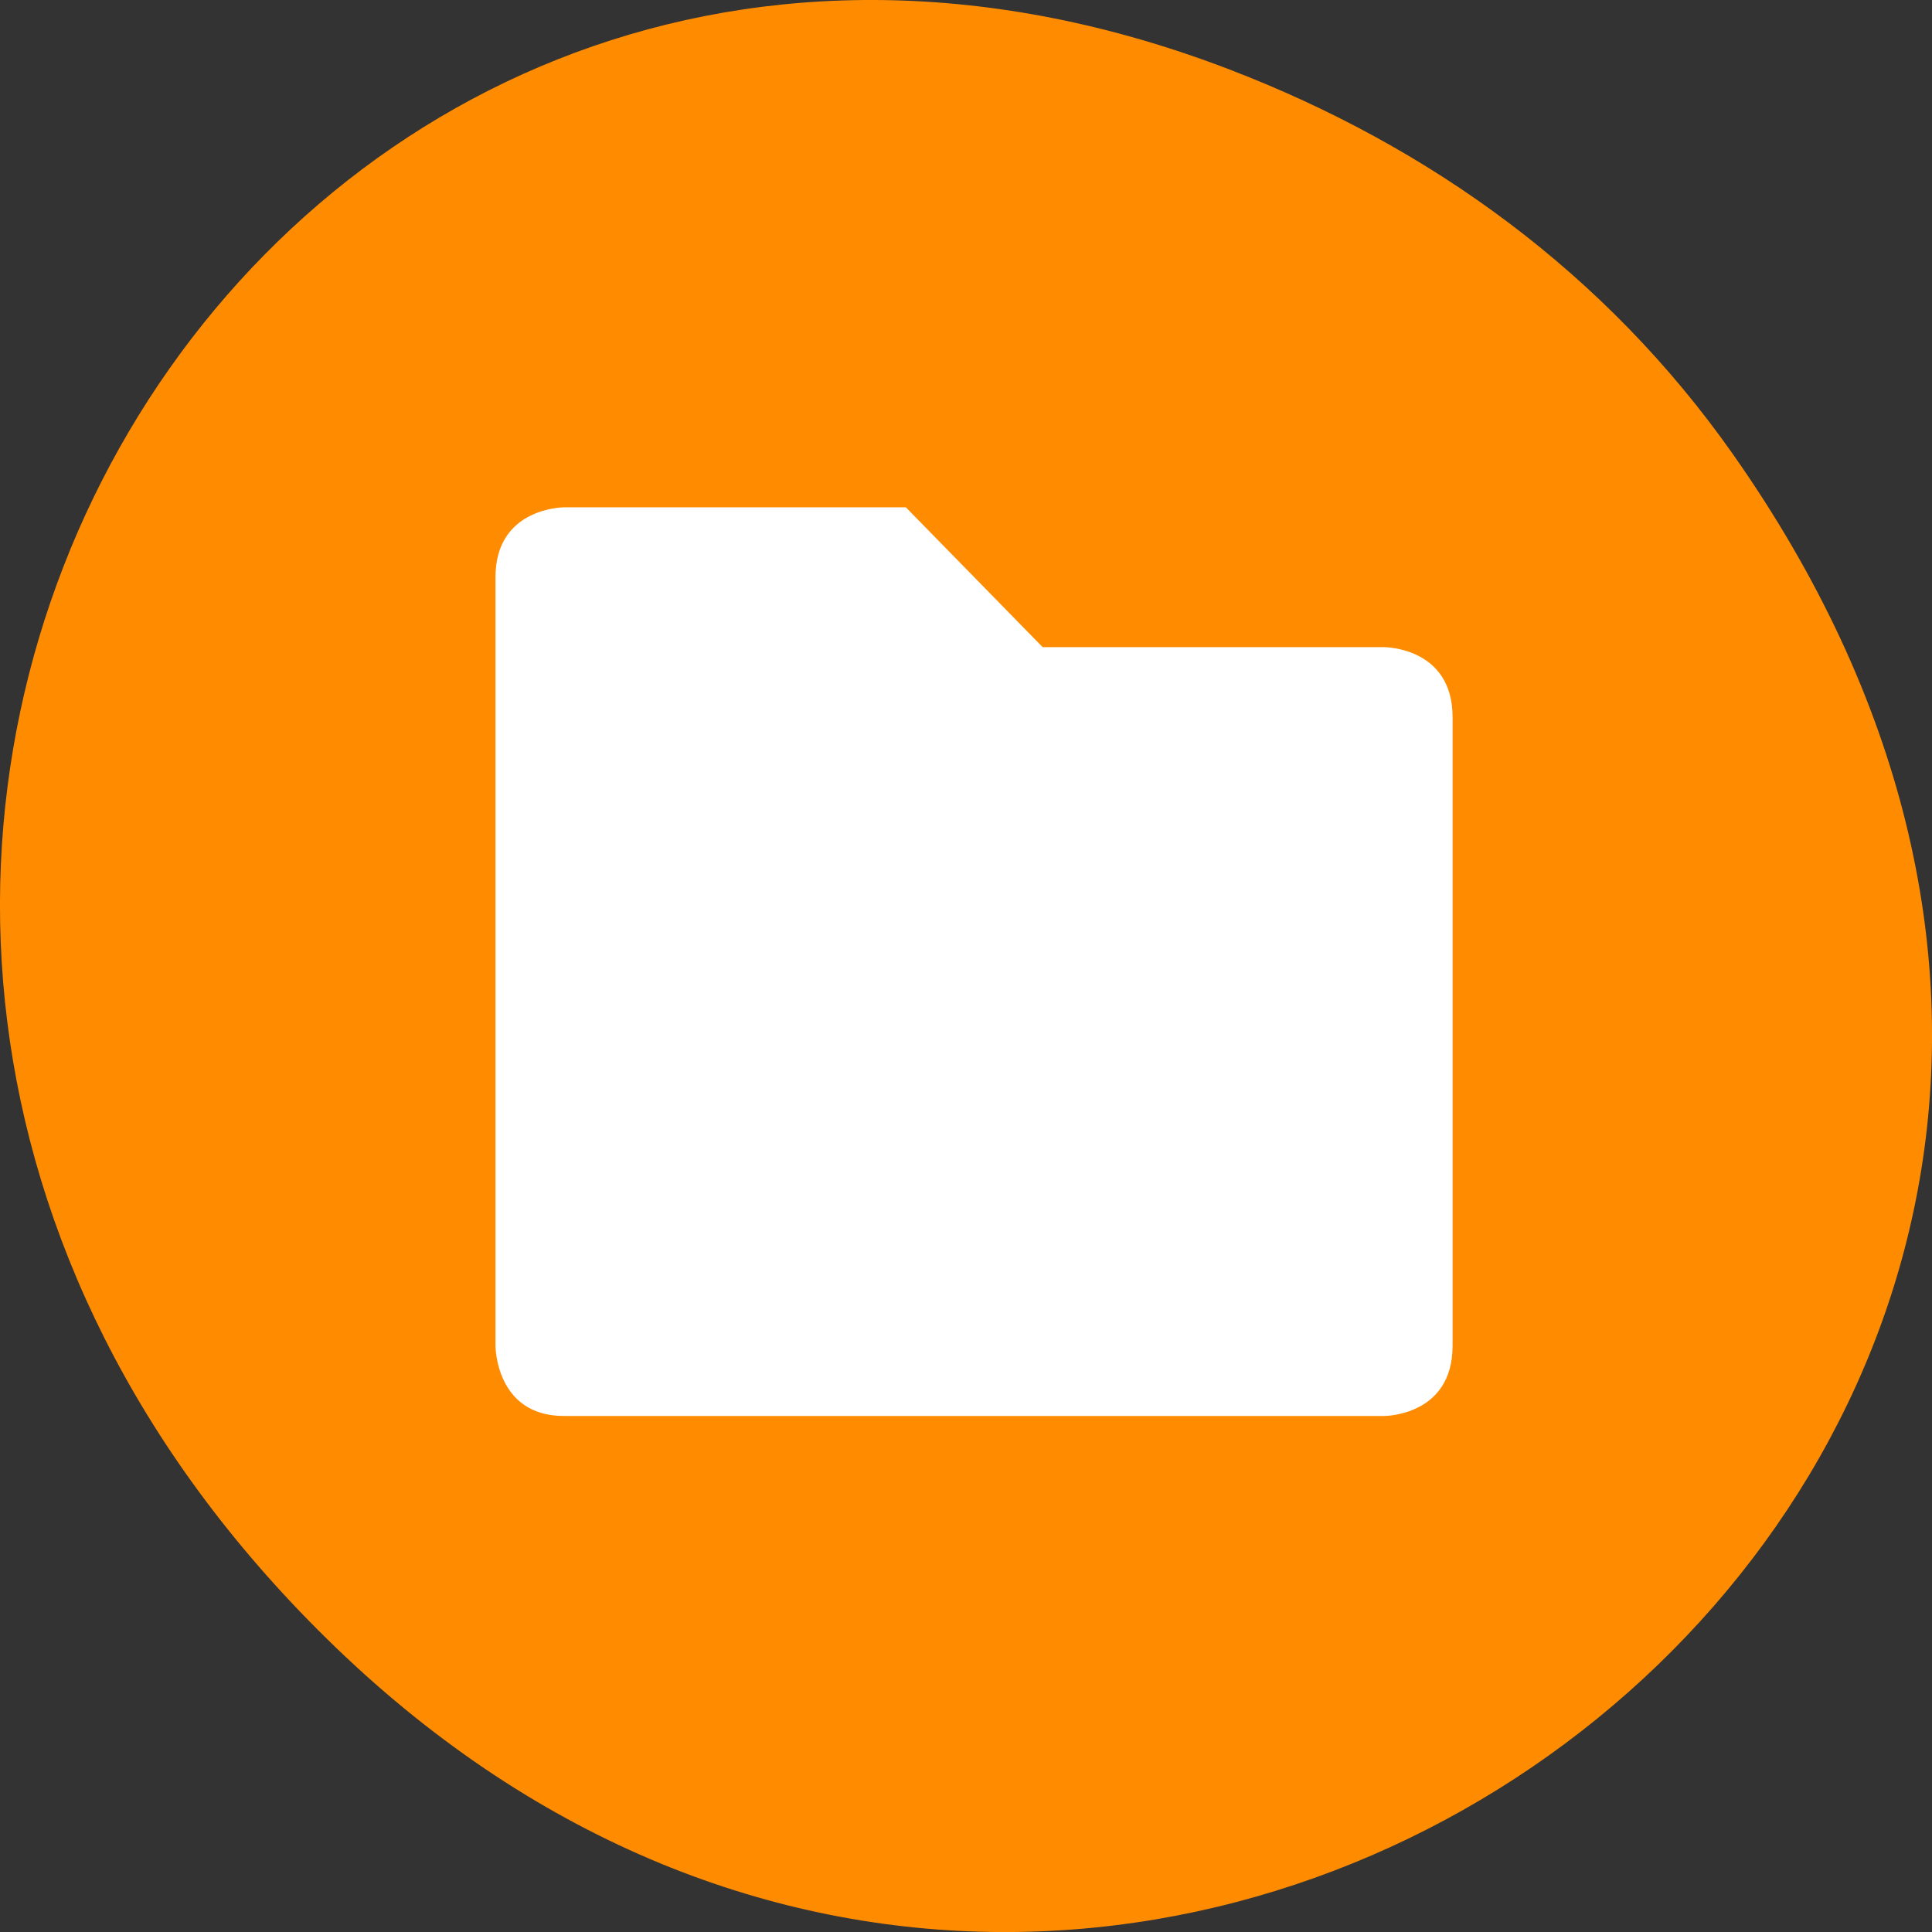 <svg xmlns="http://www.w3.org/2000/svg" viewBox="0 0 32 32"><rect x="0" y="0" width="32" height="32" fill="#333333" stroke="none"/><path d="m 28.703 7.523 c 11.508 16.363 -9.742 32.949 -23.297 19.613 c -12.773 -12.562 -0.934 -32.086 14.961 -25.984 c 3.316 1.273 6.223 3.367 8.336 6.371" style="fill:#ff8c00"/><path d="m 8.207 9.559 v 12.734 c 0 0 0 1.16 1.133 1.16 h 13.59 c 0 0 1.129 0 1.129 -1.16 v -10.418 c 0 -1.156 -1.129 -1.156 -1.129 -1.156 h -5.66 l -2.266 -2.316 h -5.664 c 0 0 -1.133 0 -1.133 1.156" style="fill:#fff"/></svg>